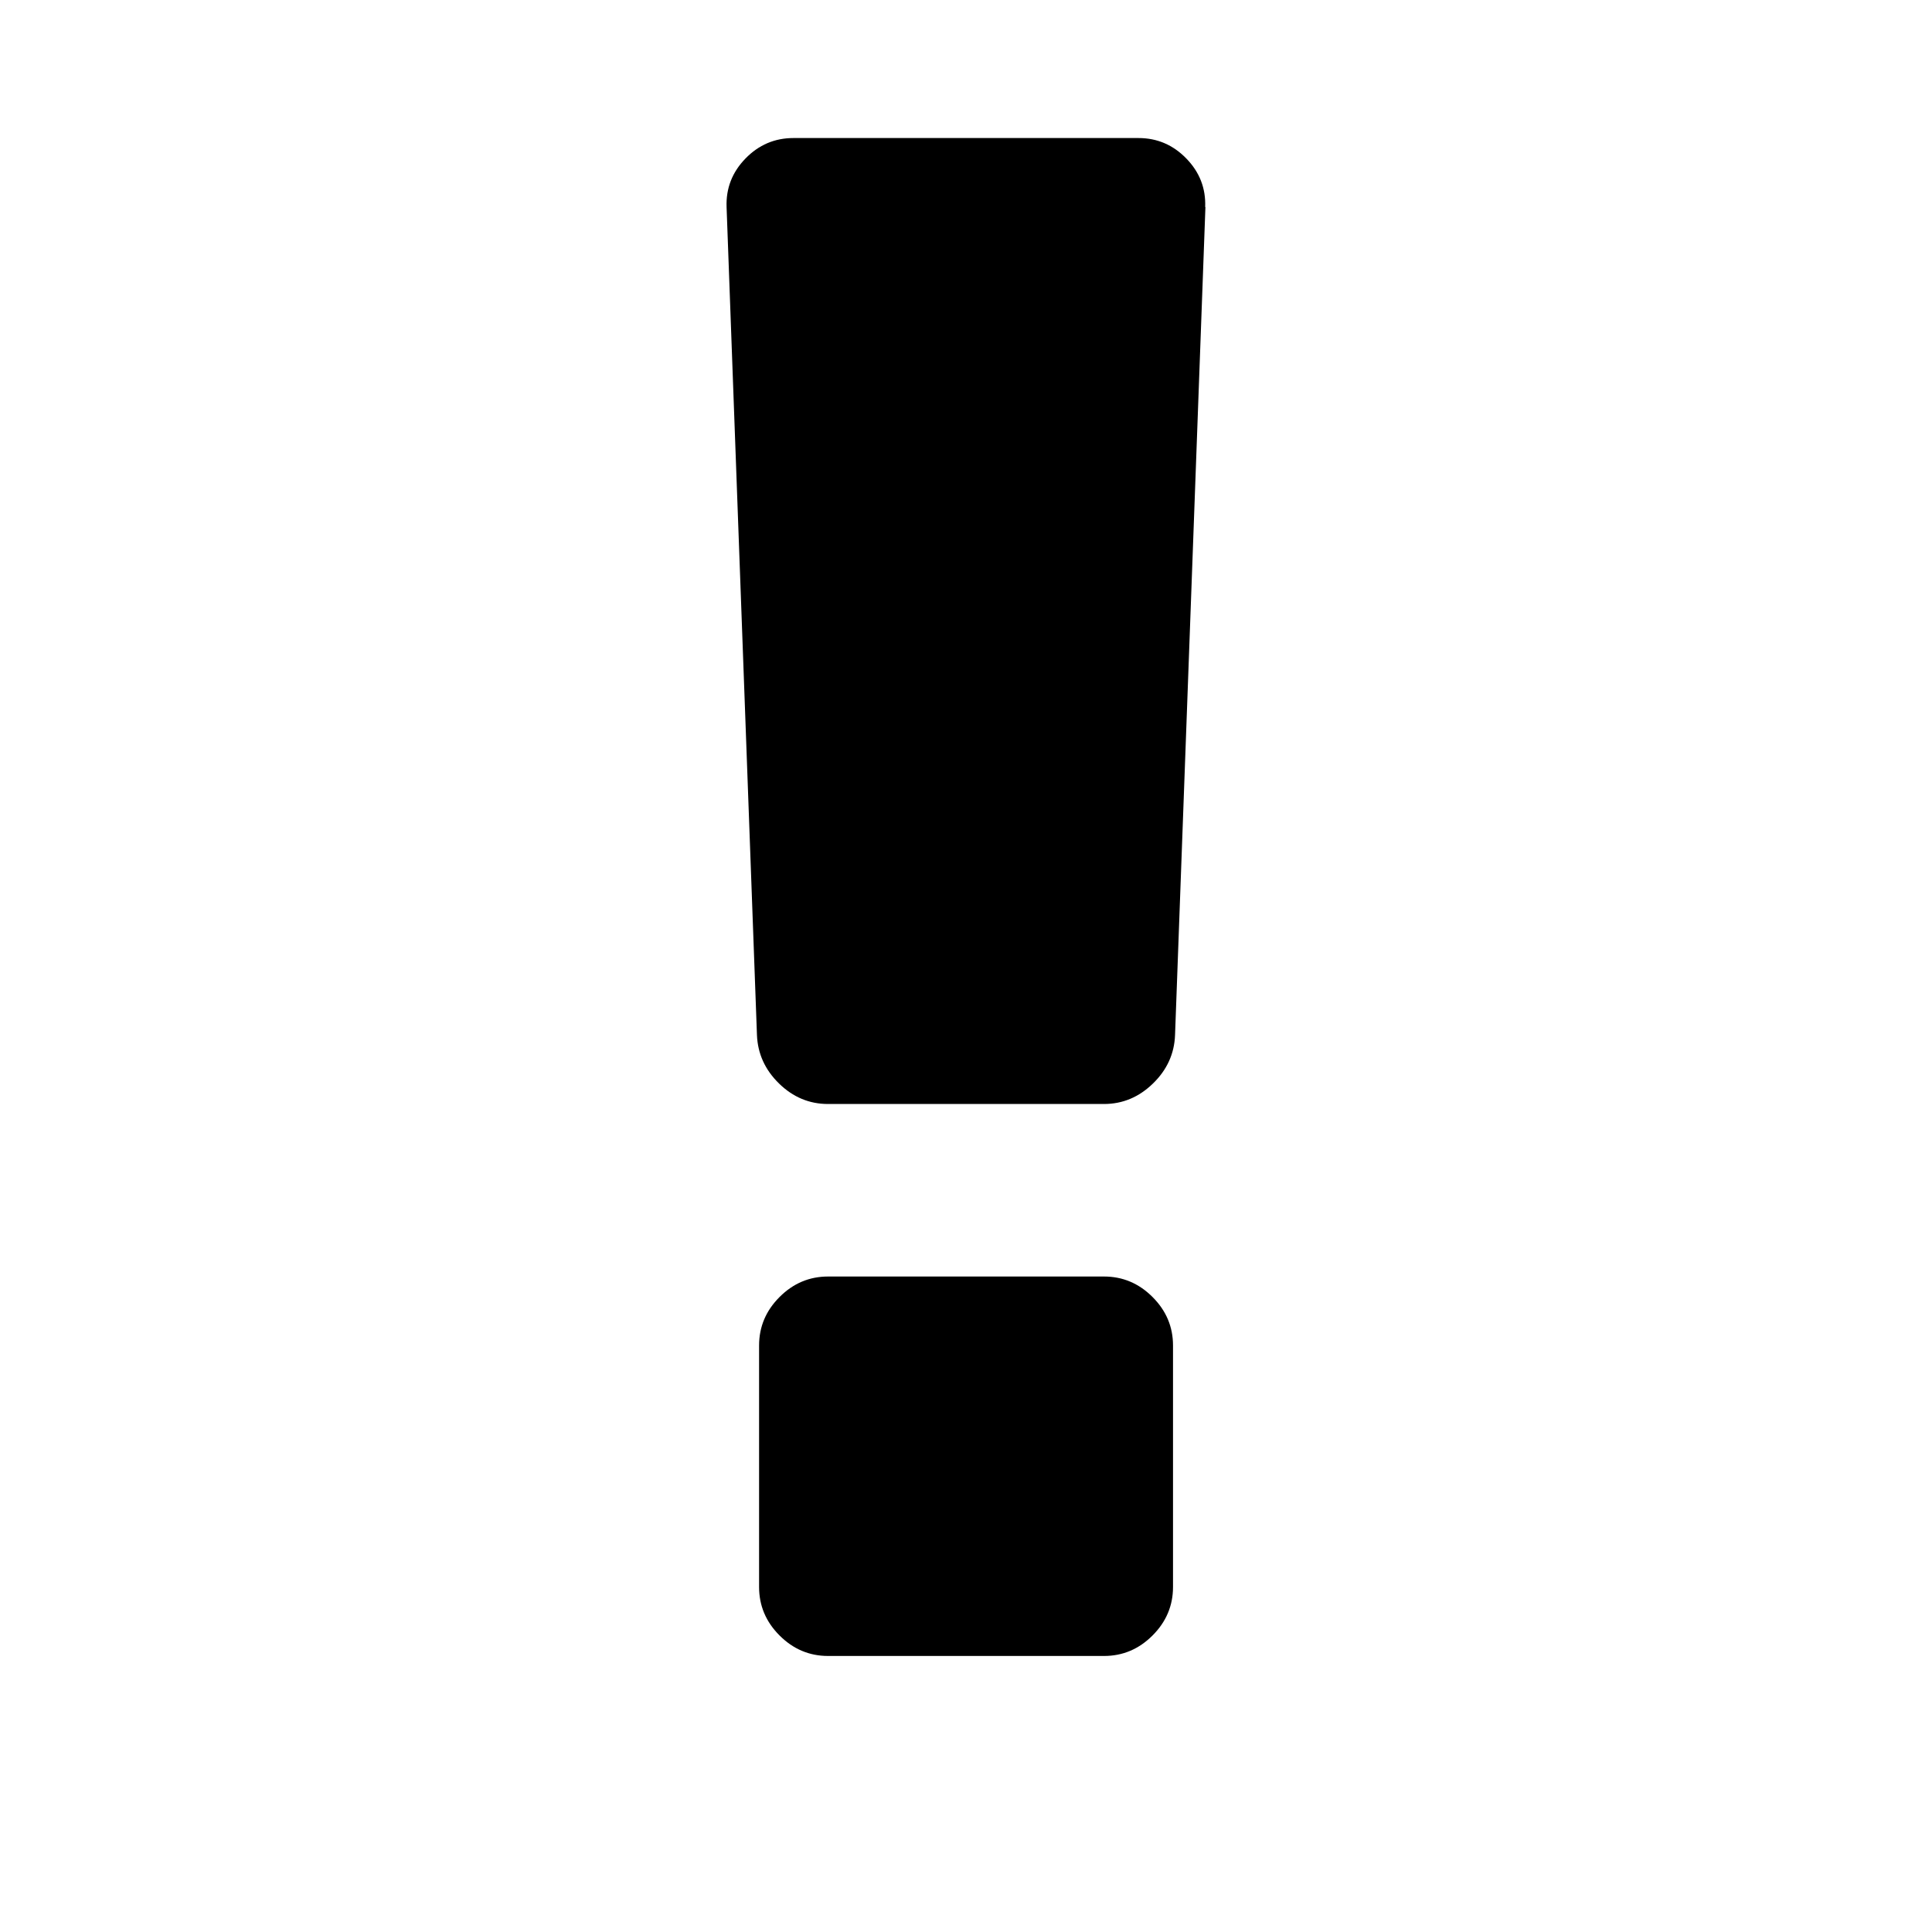 <?xml version="1.0"?><svg xmlns="http://www.w3.org/2000/svg" width="40" height="40" viewBox="0 0 40 40"><path d="m24.286 27.857v5q0 0.58-0.424 1.004t-1.004 0.424h-5.714q-0.58 0-1.004-0.424t-0.424-1.004v-5q0-0.58 0.424-1.004t1.004-0.424h5.714q0.58 0 1.004 0.424t0.424 1.004z m0.671-23.571l-0.629 17.143q-0.021 0.58-0.457 1.004t-1.014 0.424h-5.714q-0.58 0-1.014-0.424t-0.457-1.004l-0.629-17.143q-0.021-0.58 0.391-1.004t0.994-0.424h7.143q0.579 0 0.991 0.424t0.39 1.004z"></path></svg>